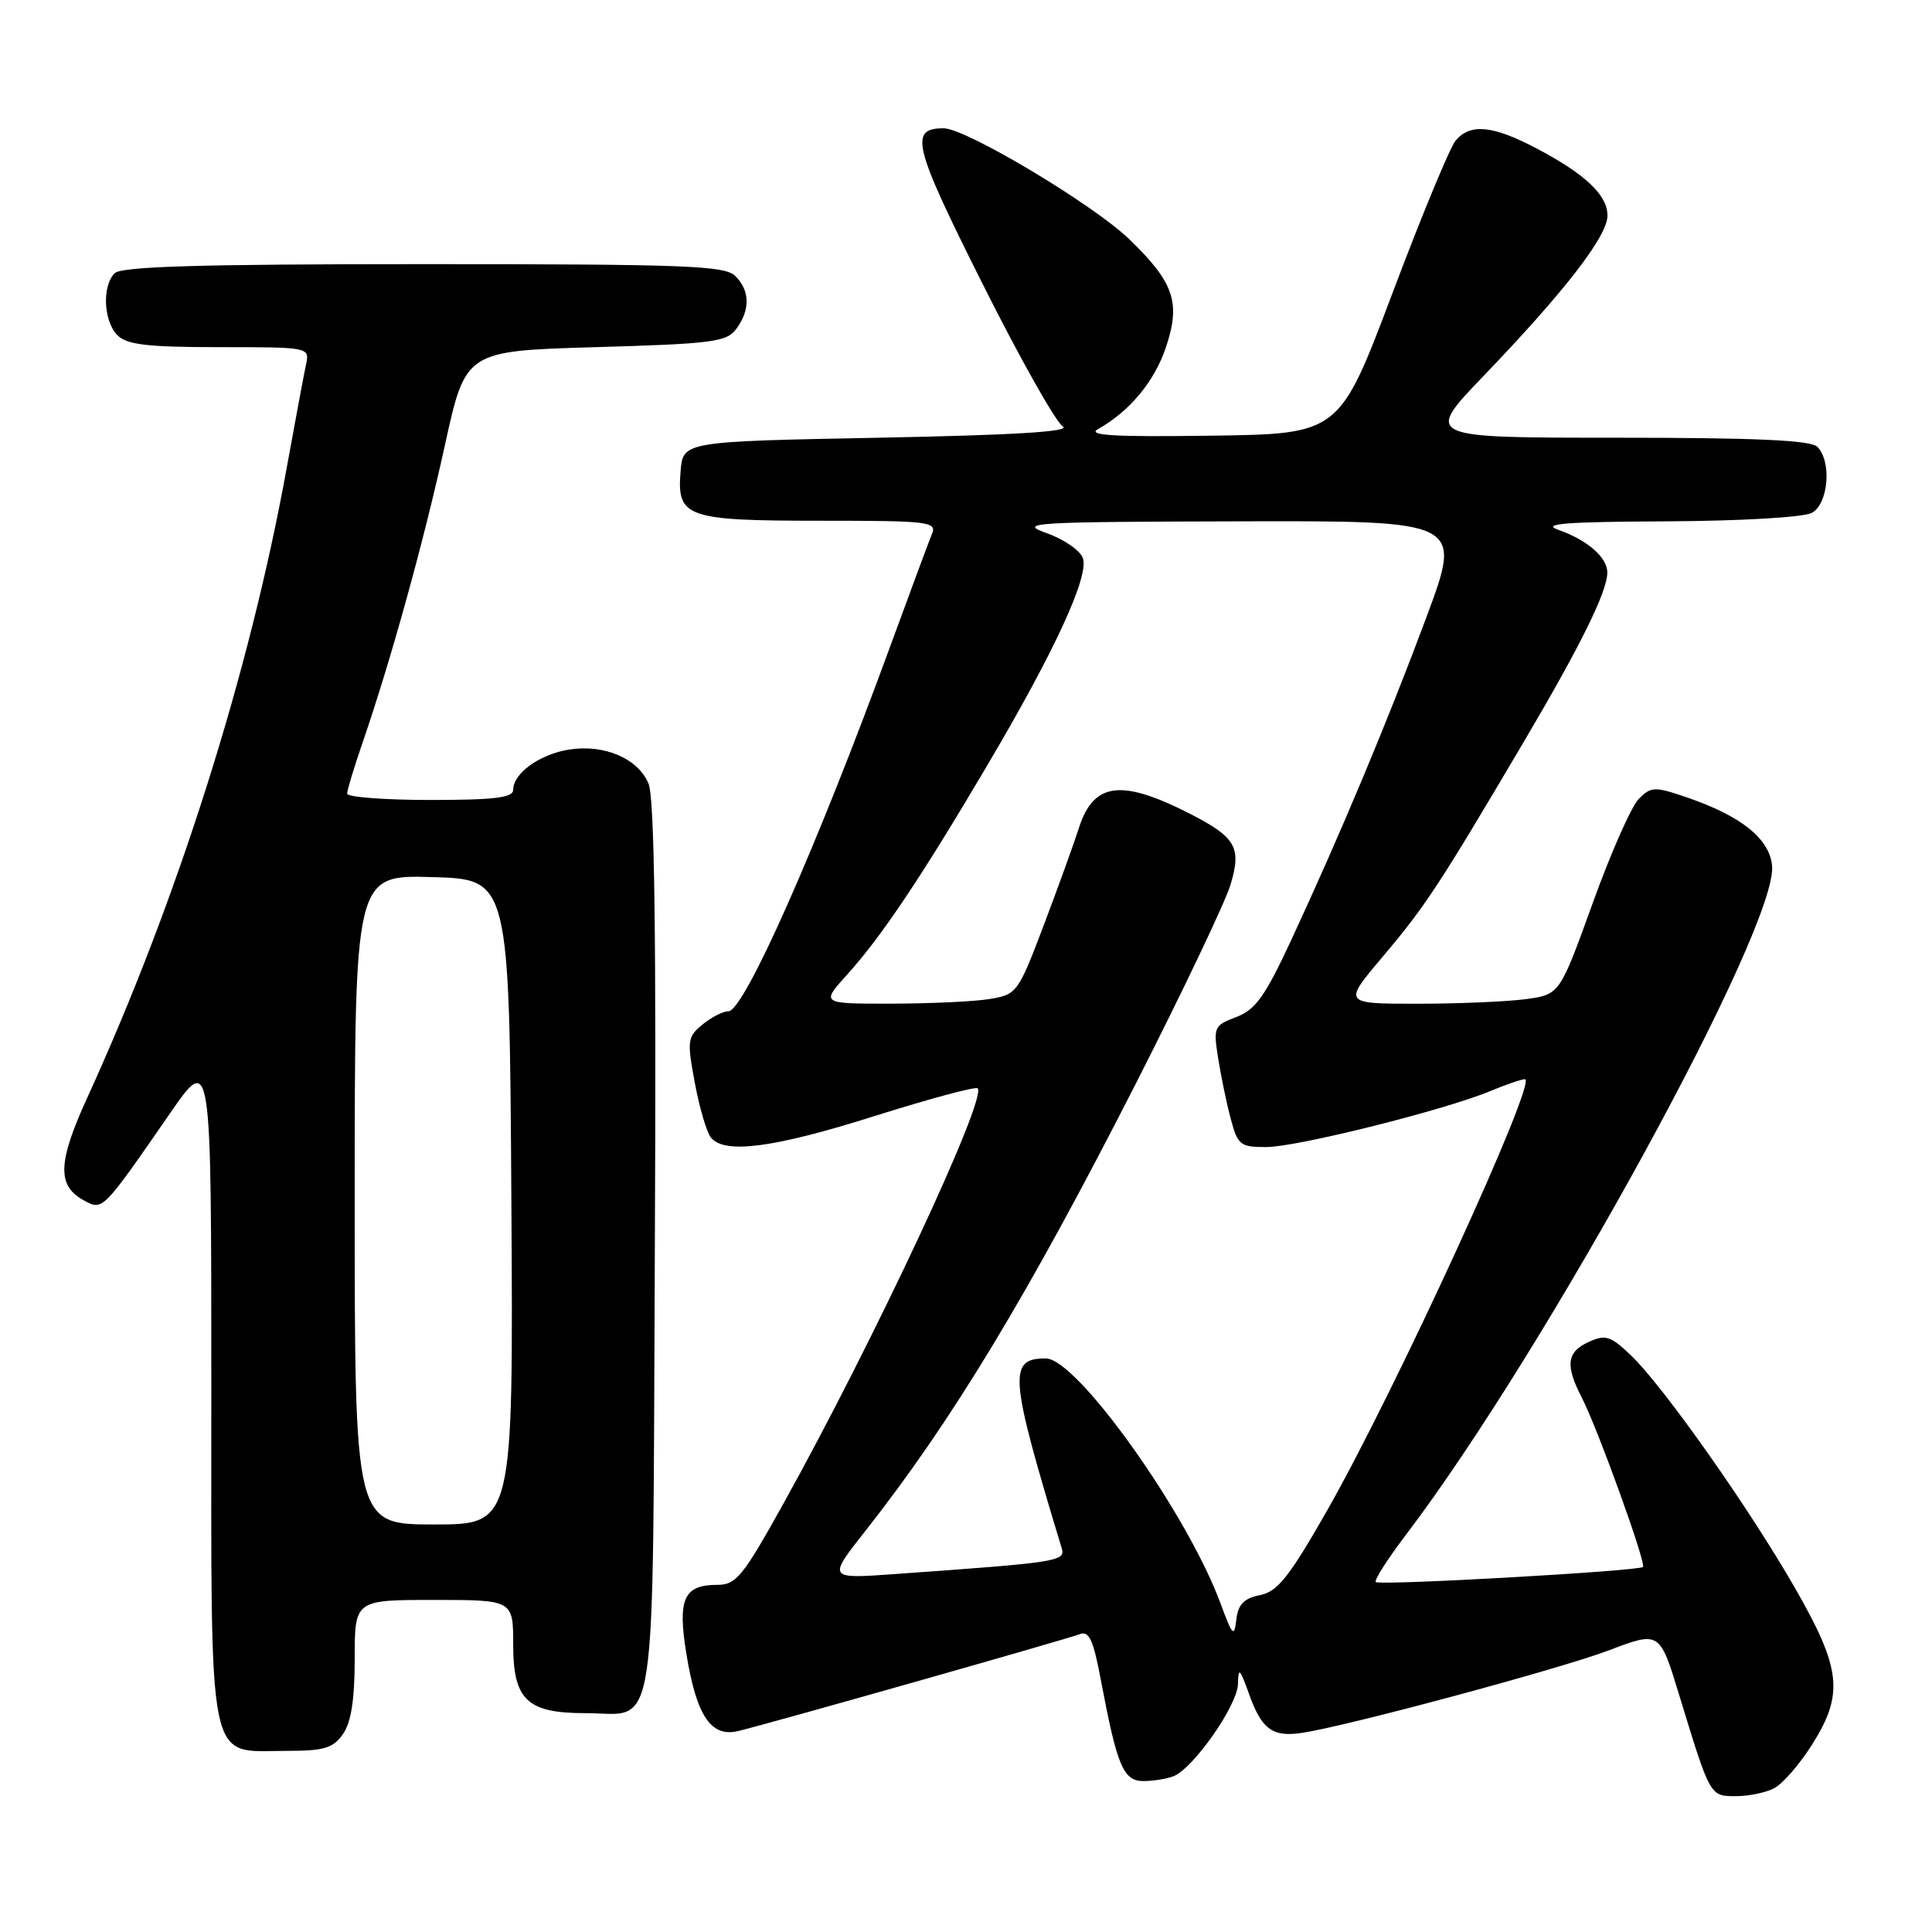 <?xml version="1.0" encoding="UTF-8" standalone="no"?>
<!DOCTYPE svg PUBLIC "-//W3C//DTD SVG 1.1//EN" "http://www.w3.org/Graphics/SVG/1.1/DTD/svg11.dtd" >
<svg xmlns="http://www.w3.org/2000/svg" xmlns:xlink="http://www.w3.org/1999/xlink" version="1.1" viewBox="0 0 256 256">
 <g >
 <path fill="currentColor"
d=" M 235.13 236.93 C 236.23 236.34 238.45 233.78 240.07 231.23 C 244.35 224.48 244.00 221.16 237.87 210.46 C 231.77 199.82 220.39 183.68 216.10 179.58 C 213.40 177.01 212.74 176.80 210.52 177.81 C 207.60 179.14 207.38 180.89 209.58 185.16 C 211.67 189.19 218.16 207.17 217.70 207.63 C 217.15 208.18 182.79 210.12 182.30 209.63 C 182.06 209.39 183.86 206.57 186.31 203.35 C 204.87 178.90 235.60 122.74 234.81 114.70 C 234.45 111.10 230.70 108.11 223.44 105.63 C 219.24 104.20 218.78 104.22 217.15 105.85 C 216.18 106.82 213.42 113.05 211.03 119.70 C 206.67 131.77 206.67 131.77 202.20 132.39 C 199.73 132.72 193.27 133.00 187.83 133.00 C 177.95 133.00 177.95 133.00 183.23 126.75 C 188.86 120.09 190.69 117.30 201.79 98.50 C 209.40 85.62 212.94 78.46 212.98 75.90 C 213.01 73.89 210.36 71.56 206.50 70.21 C 204.17 69.39 207.40 69.14 220.82 69.08 C 230.68 69.03 238.96 68.55 240.07 67.96 C 242.28 66.78 242.75 61.15 240.80 59.20 C 239.93 58.33 232.61 58.00 214.16 58.00 C 188.72 58.00 188.72 58.00 196.64 49.75 C 207.33 38.62 213.00 31.28 213.00 28.58 C 213.00 25.84 210.05 23.05 203.51 19.62 C 197.75 16.60 194.81 16.33 192.87 18.64 C 192.12 19.54 188.34 28.66 184.49 38.89 C 177.47 57.50 177.47 57.50 160.49 57.73 C 147.54 57.91 143.98 57.70 145.50 56.85 C 149.69 54.51 153.00 50.51 154.50 45.99 C 156.47 40.08 155.57 37.45 149.67 31.73 C 144.94 27.14 127.99 17.00 125.05 17.00 C 120.43 17.00 120.99 19.25 130.15 37.52 C 135.10 47.41 139.91 55.95 140.83 56.50 C 141.99 57.19 134.48 57.65 116.50 58.00 C 90.50 58.50 90.50 58.50 90.18 62.46 C 89.68 68.57 90.90 69.00 108.80 69.00 C 123.09 69.00 124.16 69.13 123.49 70.75 C 123.09 71.71 120.63 78.35 118.01 85.50 C 108.21 112.30 98.59 134.00 96.52 134.00 C 95.80 134.00 94.26 134.79 93.09 135.75 C 91.09 137.39 91.02 137.88 92.07 143.50 C 92.68 146.80 93.65 150.06 94.21 150.75 C 96.04 152.96 102.55 152.10 115.96 147.86 C 123.16 145.59 129.28 143.94 129.54 144.21 C 130.84 145.50 115.82 177.61 103.80 199.25 C 98.42 208.92 97.55 210.00 95.04 210.00 C 90.62 210.00 89.77 211.86 90.93 219.02 C 92.26 227.32 94.19 230.23 97.78 229.38 C 101.86 228.41 141.26 217.23 143.06 216.54 C 144.31 216.05 144.87 217.26 145.89 222.72 C 148.02 234.01 148.85 236.00 151.50 236.00 C 152.78 236.00 154.57 235.72 155.47 235.37 C 158.11 234.36 164.00 225.94 164.04 223.11 C 164.08 220.88 164.29 221.07 165.48 224.40 C 167.17 229.14 168.59 230.20 172.50 229.62 C 178.51 228.72 206.67 221.15 213.21 218.67 C 219.92 216.12 219.92 216.12 222.52 224.66 C 226.63 238.12 226.56 238.00 230.04 238.00 C 231.74 238.00 234.03 237.52 235.13 236.93 Z  M 45.44 229.78 C 46.53 228.23 47.00 225.20 47.00 219.78 C 47.00 212.00 47.00 212.00 57.50 212.00 C 68.00 212.00 68.00 212.00 68.00 217.94 C 68.00 225.24 69.85 227.00 77.53 227.00 C 87.26 227.00 86.46 232.35 86.77 165.35 C 86.97 123.96 86.72 105.73 85.94 103.85 C 84.54 100.49 80.05 98.57 75.36 99.33 C 71.48 99.96 68.00 102.48 68.00 104.65 C 68.00 105.70 65.55 106.00 57.00 106.00 C 50.95 106.00 46.00 105.62 46.00 105.16 C 46.00 104.69 46.92 101.66 48.04 98.41 C 51.76 87.62 56.18 71.66 58.95 59.00 C 61.69 46.50 61.69 46.50 78.93 46.00 C 94.51 45.55 96.30 45.31 97.58 43.56 C 99.43 41.02 99.38 38.52 97.43 36.57 C 96.05 35.20 90.91 35.00 56.13 35.00 C 26.56 35.00 16.09 35.31 15.20 36.20 C 13.50 37.90 13.71 42.57 15.57 44.43 C 16.82 45.68 19.56 46.00 29.09 46.00 C 40.96 46.00 41.03 46.02 40.56 48.25 C 40.29 49.49 39.14 55.67 37.99 62.00 C 33.07 89.14 23.52 119.29 11.55 145.48 C 7.62 154.08 7.54 157.15 11.17 159.09 C 13.63 160.41 13.58 160.46 22.51 147.55 C 28.00 139.61 28.00 139.61 28.00 183.80 C 28.00 235.21 27.34 232.00 37.94 232.00 C 42.95 232.00 44.13 231.65 45.44 229.78 Z  M 161.76 212.55 C 157.38 200.60 142.71 180.00 138.58 180.00 C 133.55 180.00 133.74 182.25 140.68 205.14 C 141.21 206.89 140.33 207.02 118.58 208.57 C 109.66 209.21 109.66 209.21 114.67 202.85 C 126.13 188.31 136.25 171.56 150.57 143.45 C 156.75 131.31 162.36 119.52 163.05 117.23 C 164.54 112.27 163.77 110.94 157.60 107.79 C 148.57 103.19 144.91 103.66 142.97 109.68 C 142.30 111.78 140.19 117.61 138.29 122.63 C 134.91 131.54 134.73 131.78 131.16 132.37 C 129.15 132.71 123.29 132.98 118.13 132.99 C 108.77 133.00 108.77 133.00 112.24 129.15 C 116.81 124.10 122.09 116.21 130.88 101.31 C 139.74 86.30 144.28 76.46 143.50 73.99 C 143.17 72.97 141.02 71.47 138.70 70.65 C 134.80 69.26 136.62 69.15 164.13 69.08 C 193.76 69.00 193.76 69.00 189.02 81.75 C 183.88 95.57 177.60 110.56 171.05 124.66 C 167.62 132.03 166.35 133.81 163.81 134.76 C 160.86 135.88 160.76 136.10 161.41 140.21 C 161.78 142.57 162.53 146.19 163.08 148.25 C 164.01 151.73 164.34 152.00 167.79 151.99 C 171.85 151.99 191.48 147.08 197.48 144.57 C 199.55 143.71 201.61 143.00 202.06 143.00 C 203.82 143.00 184.82 184.42 175.85 200.15 C 170.81 208.98 169.29 210.89 166.96 211.36 C 164.83 211.78 164.06 212.58 163.82 214.60 C 163.54 216.99 163.31 216.76 161.76 212.55 Z  M 47.00 158.97 C 47.00 115.93 47.00 115.93 57.25 116.22 C 67.50 116.50 67.50 116.50 67.76 159.25 C 68.02 202.00 68.02 202.00 57.51 202.00 C 47.00 202.00 47.00 202.00 47.00 158.97 Z "/>
</g>
</svg>